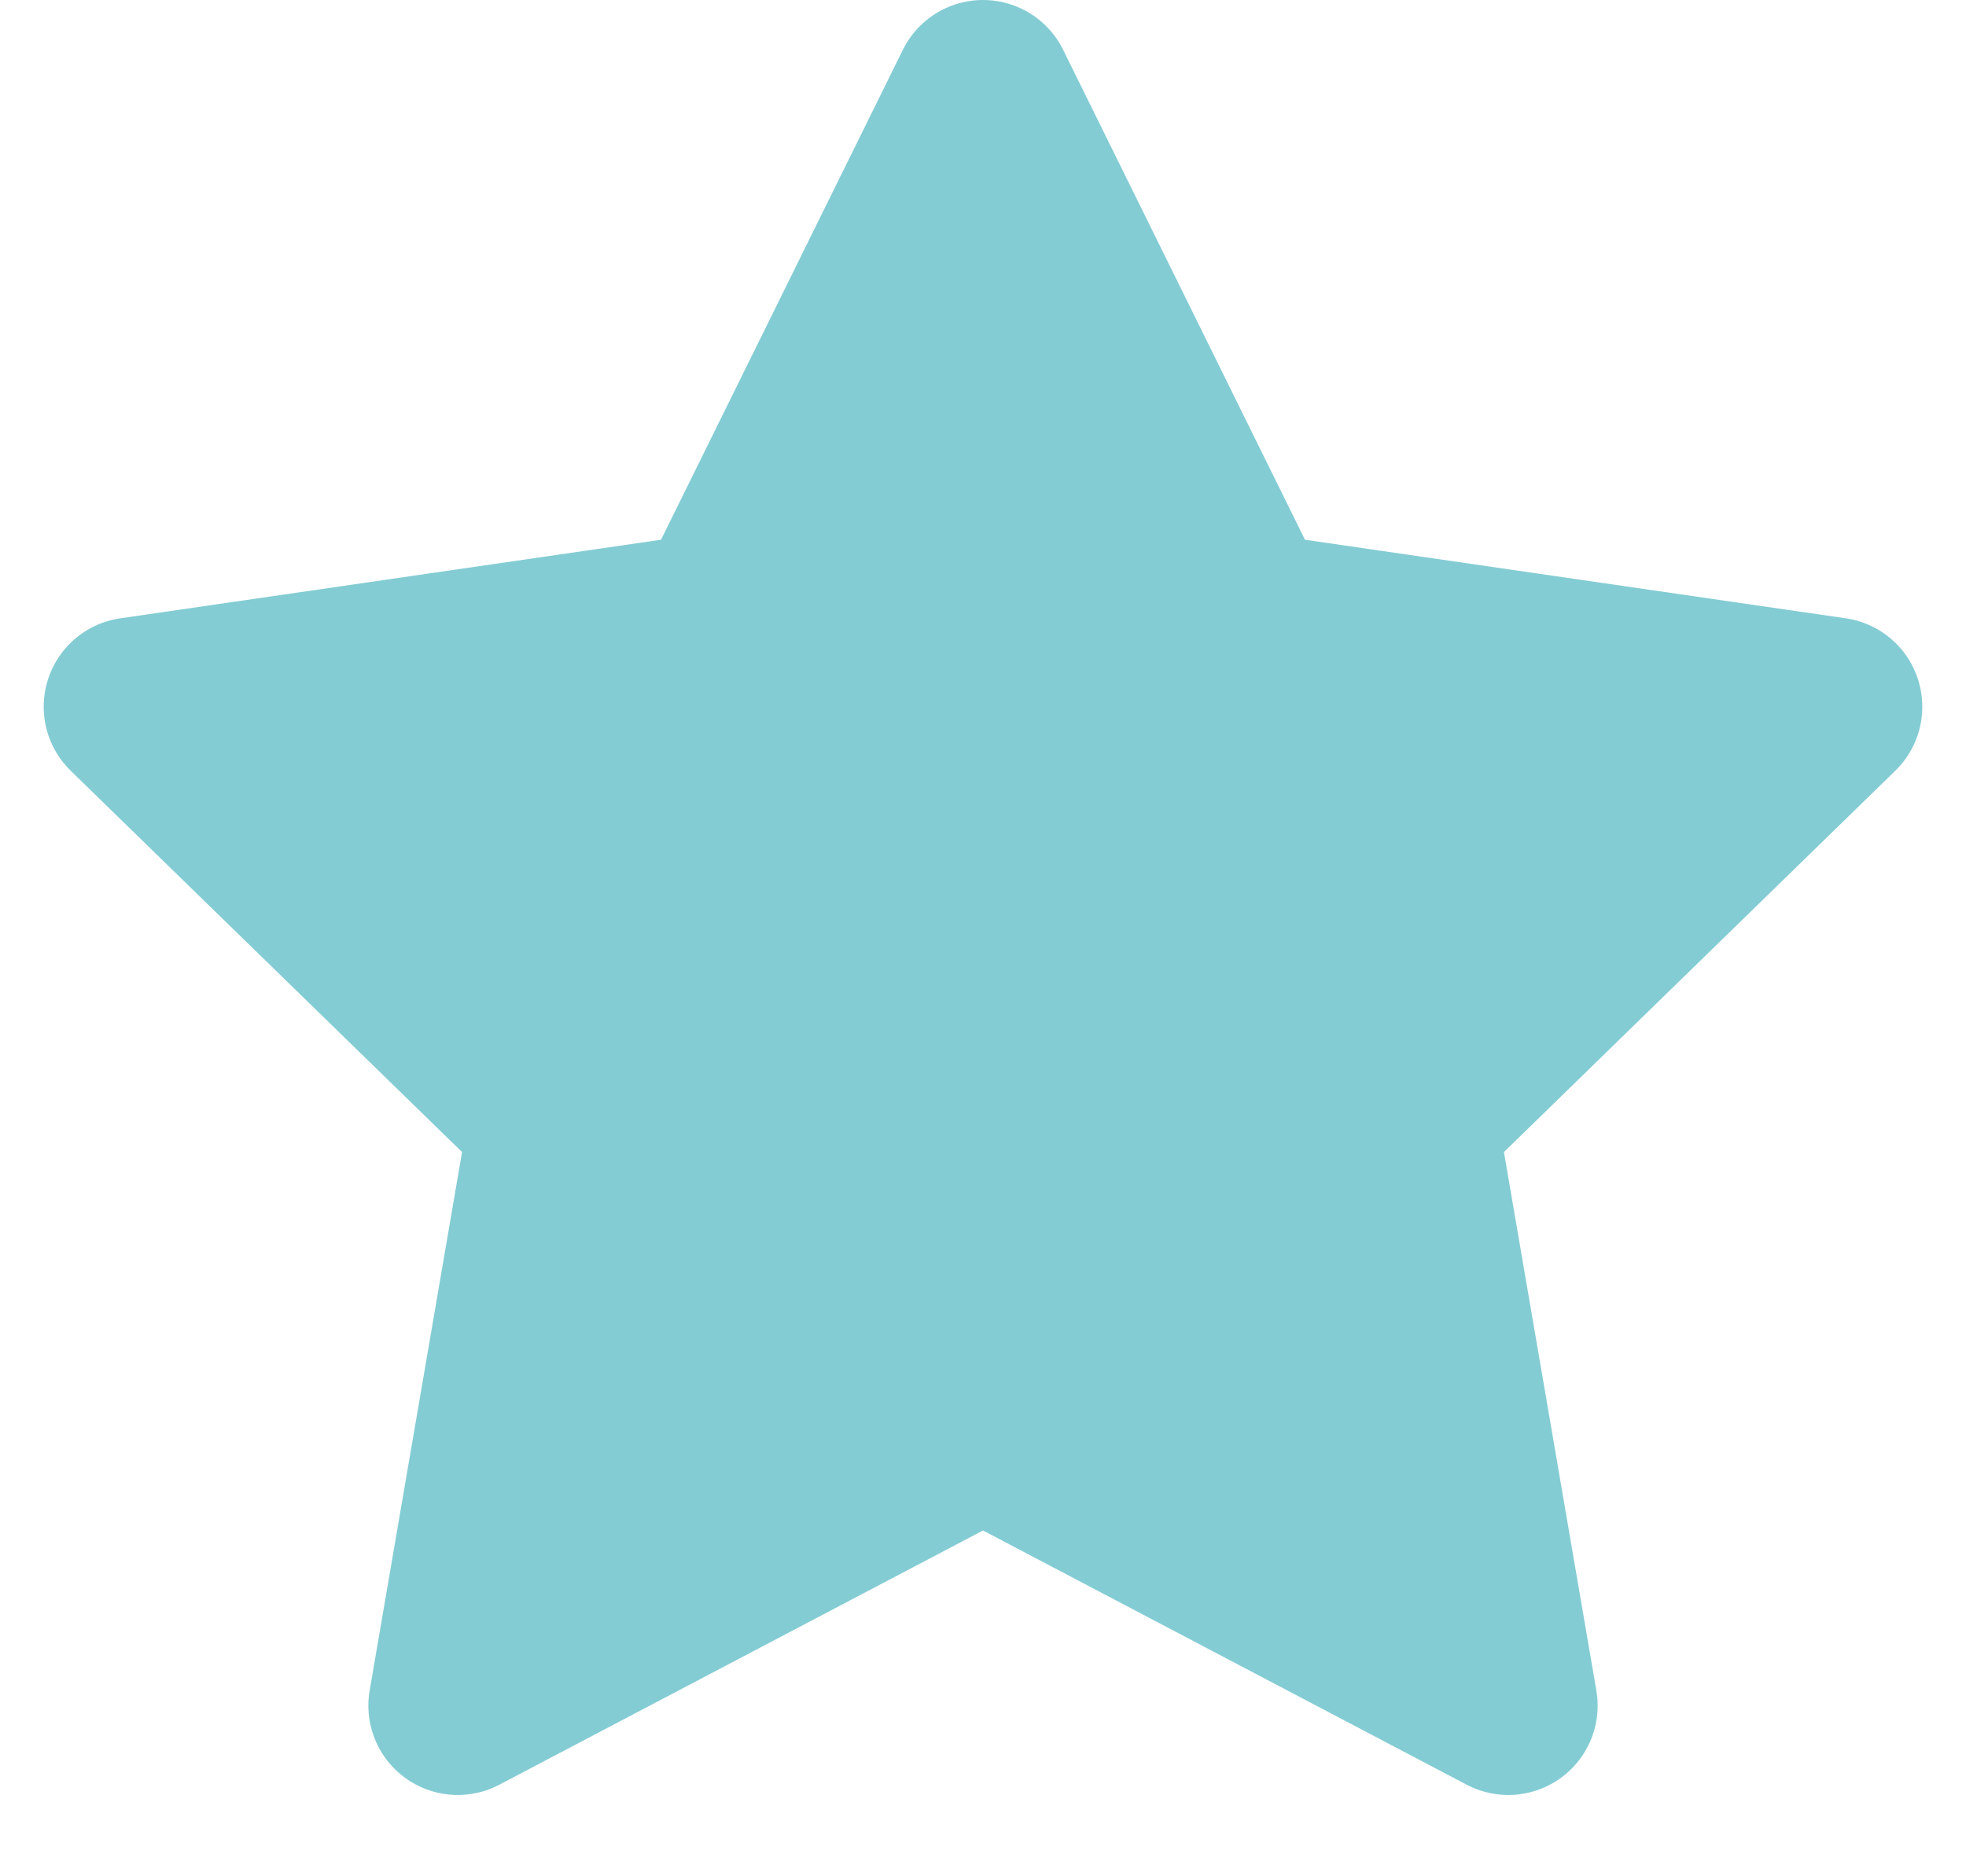 <svg width="22" height="21" viewBox="0 0 22 21" fill="none" xmlns="http://www.w3.org/2000/svg">
<path d="M11 1L13.939 6.955L20.511 7.91L15.755 12.545L16.878 19.09L11 16L5.122 19.09L6.245 12.545L1.489 7.91L8.061 6.955L11 1Z" fill="#84CCD4" stroke="#84CCD4" stroke-width="2" stroke-linejoin="round"/>
</svg>
